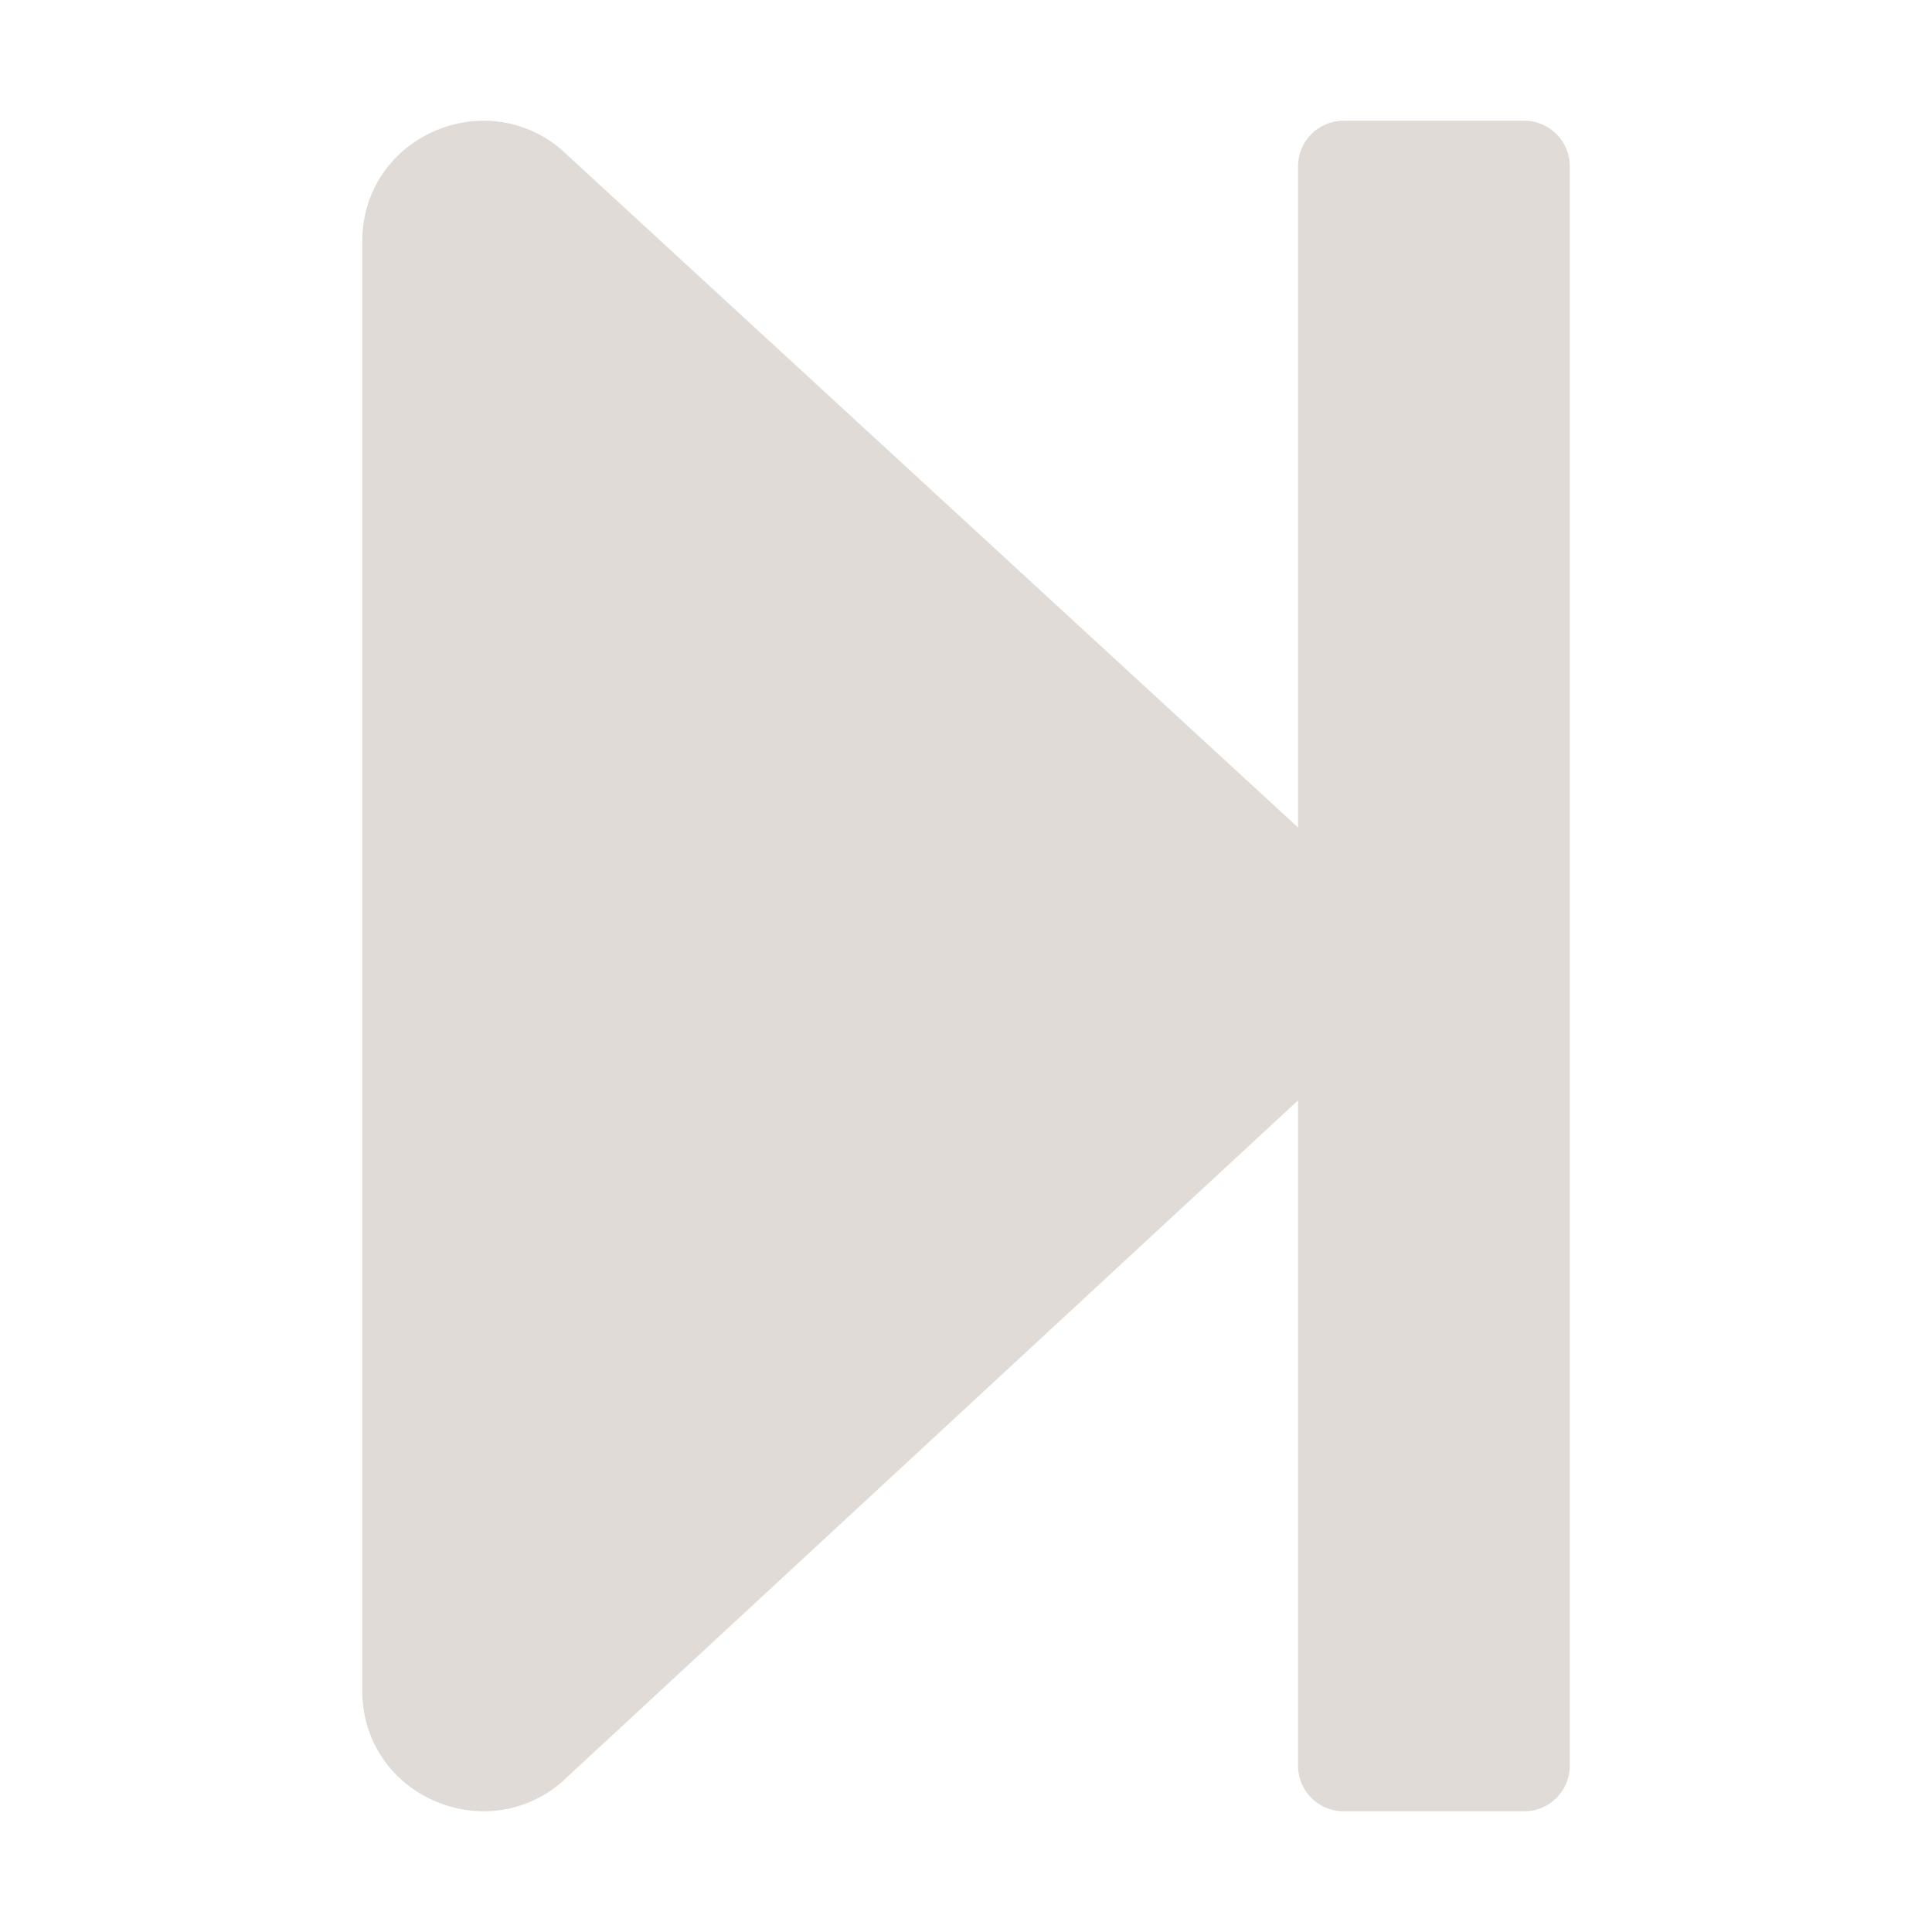 <svg
  xmlns="http://www.w3.org/2000/svg"
  viewBox="0 0 448 512"
  aria-labelledby="title"
  width="1em"
  height="1em"
  fill="#e0dbd6"
>
  <path d="M384 44v424c0 6.6-5.4 12-12 12h-48c-6.6 0-12-5.4-12-12V291.6l-195.5 181C95.9 489.7 64 475.4 64 448V64c0-27.4 31.9-41.7 52.5-24.6L312 219.3V44c0-6.6 5.4-12 12-12h48c6.6 0 12 5.4 12 12z" />
</svg>

